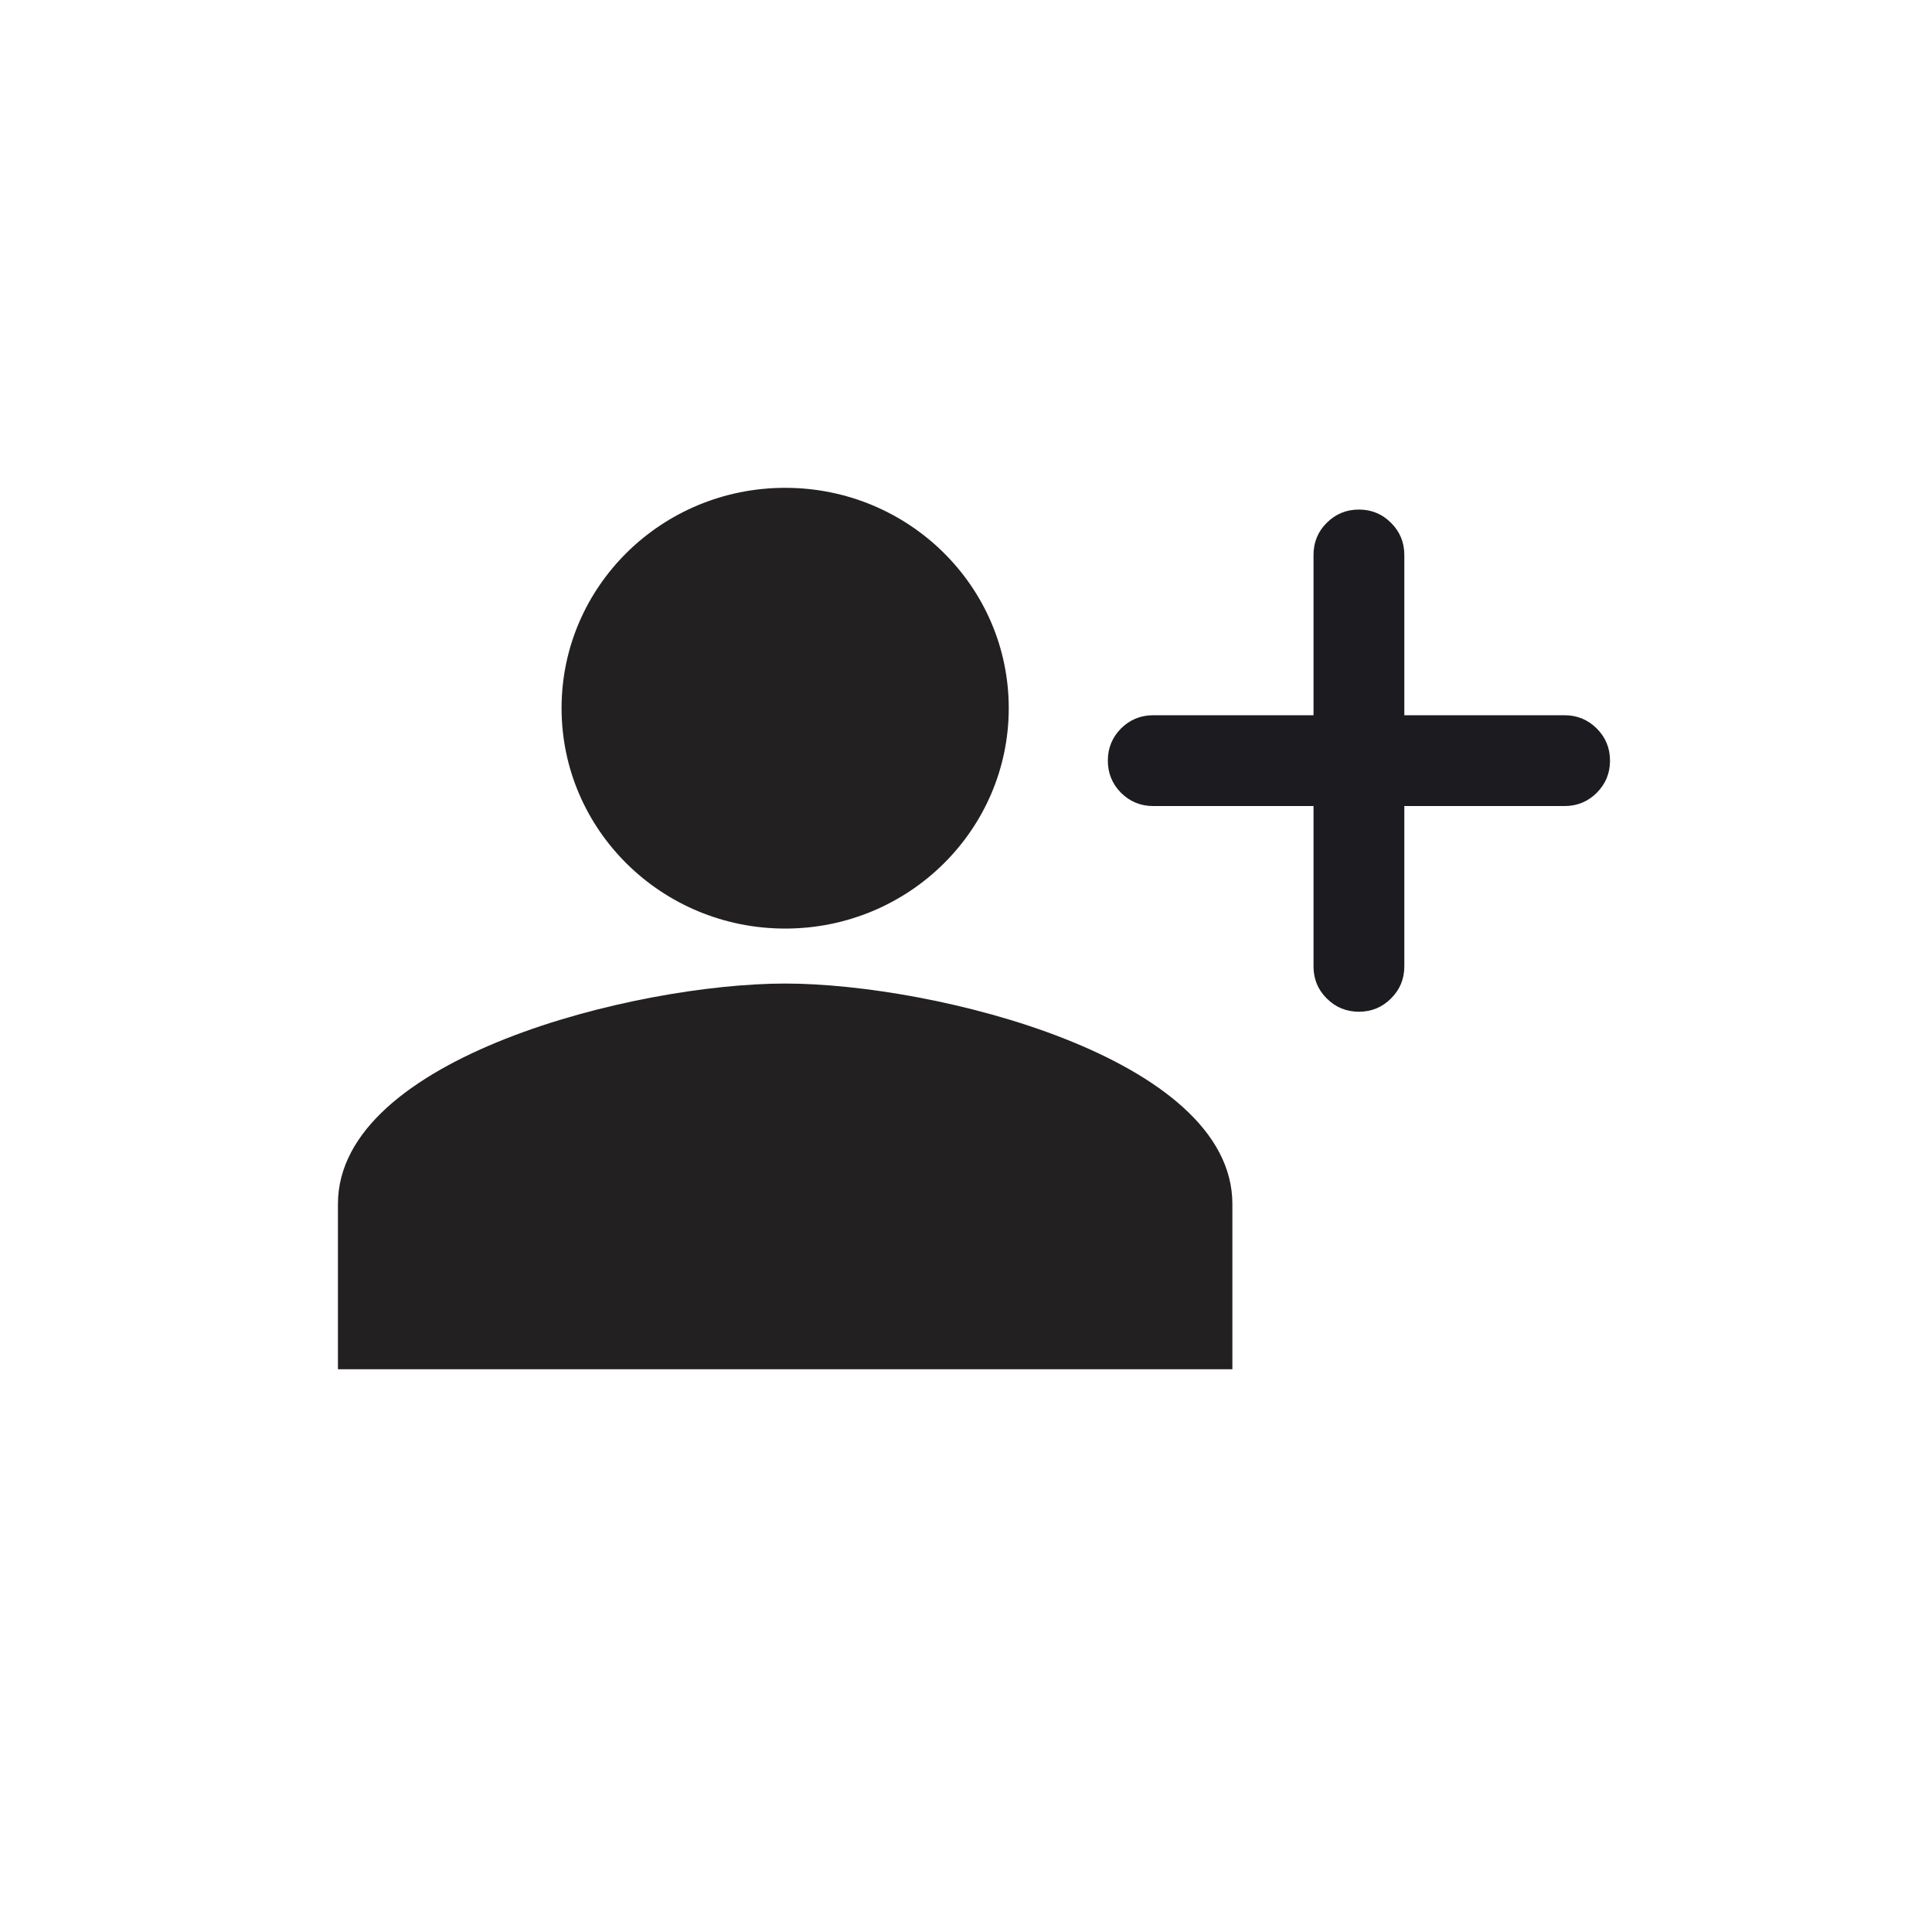 <svg width="24" height="24" viewBox="0 0 24 24" fill="none" xmlns="http://www.w3.org/2000/svg">
<path d="M9.754 11.535C8.219 11.535 6.976 10.309 6.976 8.797C6.976 7.285 8.219 6.06 9.754 6.06C11.288 6.06 12.531 7.285 12.531 8.797C12.531 10.309 11.288 11.535 9.754 11.535Z" fill="#222020"/>
<path fill-rule="evenodd" clip-rule="evenodd" d="M9.753 12.218C11.607 12.218 15.309 13.135 15.309 14.956V17.009H4.198V14.956C4.198 13.135 7.899 12.218 9.753 12.218Z" fill="#222020"/>
<path d="M16.881 12.568C16.724 12.568 16.591 12.513 16.481 12.403C16.371 12.294 16.317 12.161 16.317 12.004V10.013H14.326C14.169 10.013 14.036 9.958 13.926 9.849C13.817 9.739 13.762 9.606 13.762 9.449C13.762 9.292 13.817 9.159 13.926 9.049C14.036 8.94 14.169 8.885 14.326 8.885H16.317V6.894C16.317 6.738 16.371 6.604 16.481 6.495C16.591 6.385 16.724 6.33 16.881 6.33C17.037 6.33 17.171 6.385 17.28 6.495C17.39 6.604 17.445 6.738 17.445 6.894V8.885H19.436C19.592 8.885 19.725 8.94 19.835 9.049C19.945 9.159 20 9.292 20 9.449C20 9.606 19.945 9.739 19.835 9.849C19.725 9.958 19.592 10.013 19.436 10.013H17.445V12.004C17.445 12.161 17.39 12.294 17.28 12.403C17.171 12.513 17.037 12.568 16.881 12.568Z" fill="#1C1B1F"/>
</svg>
